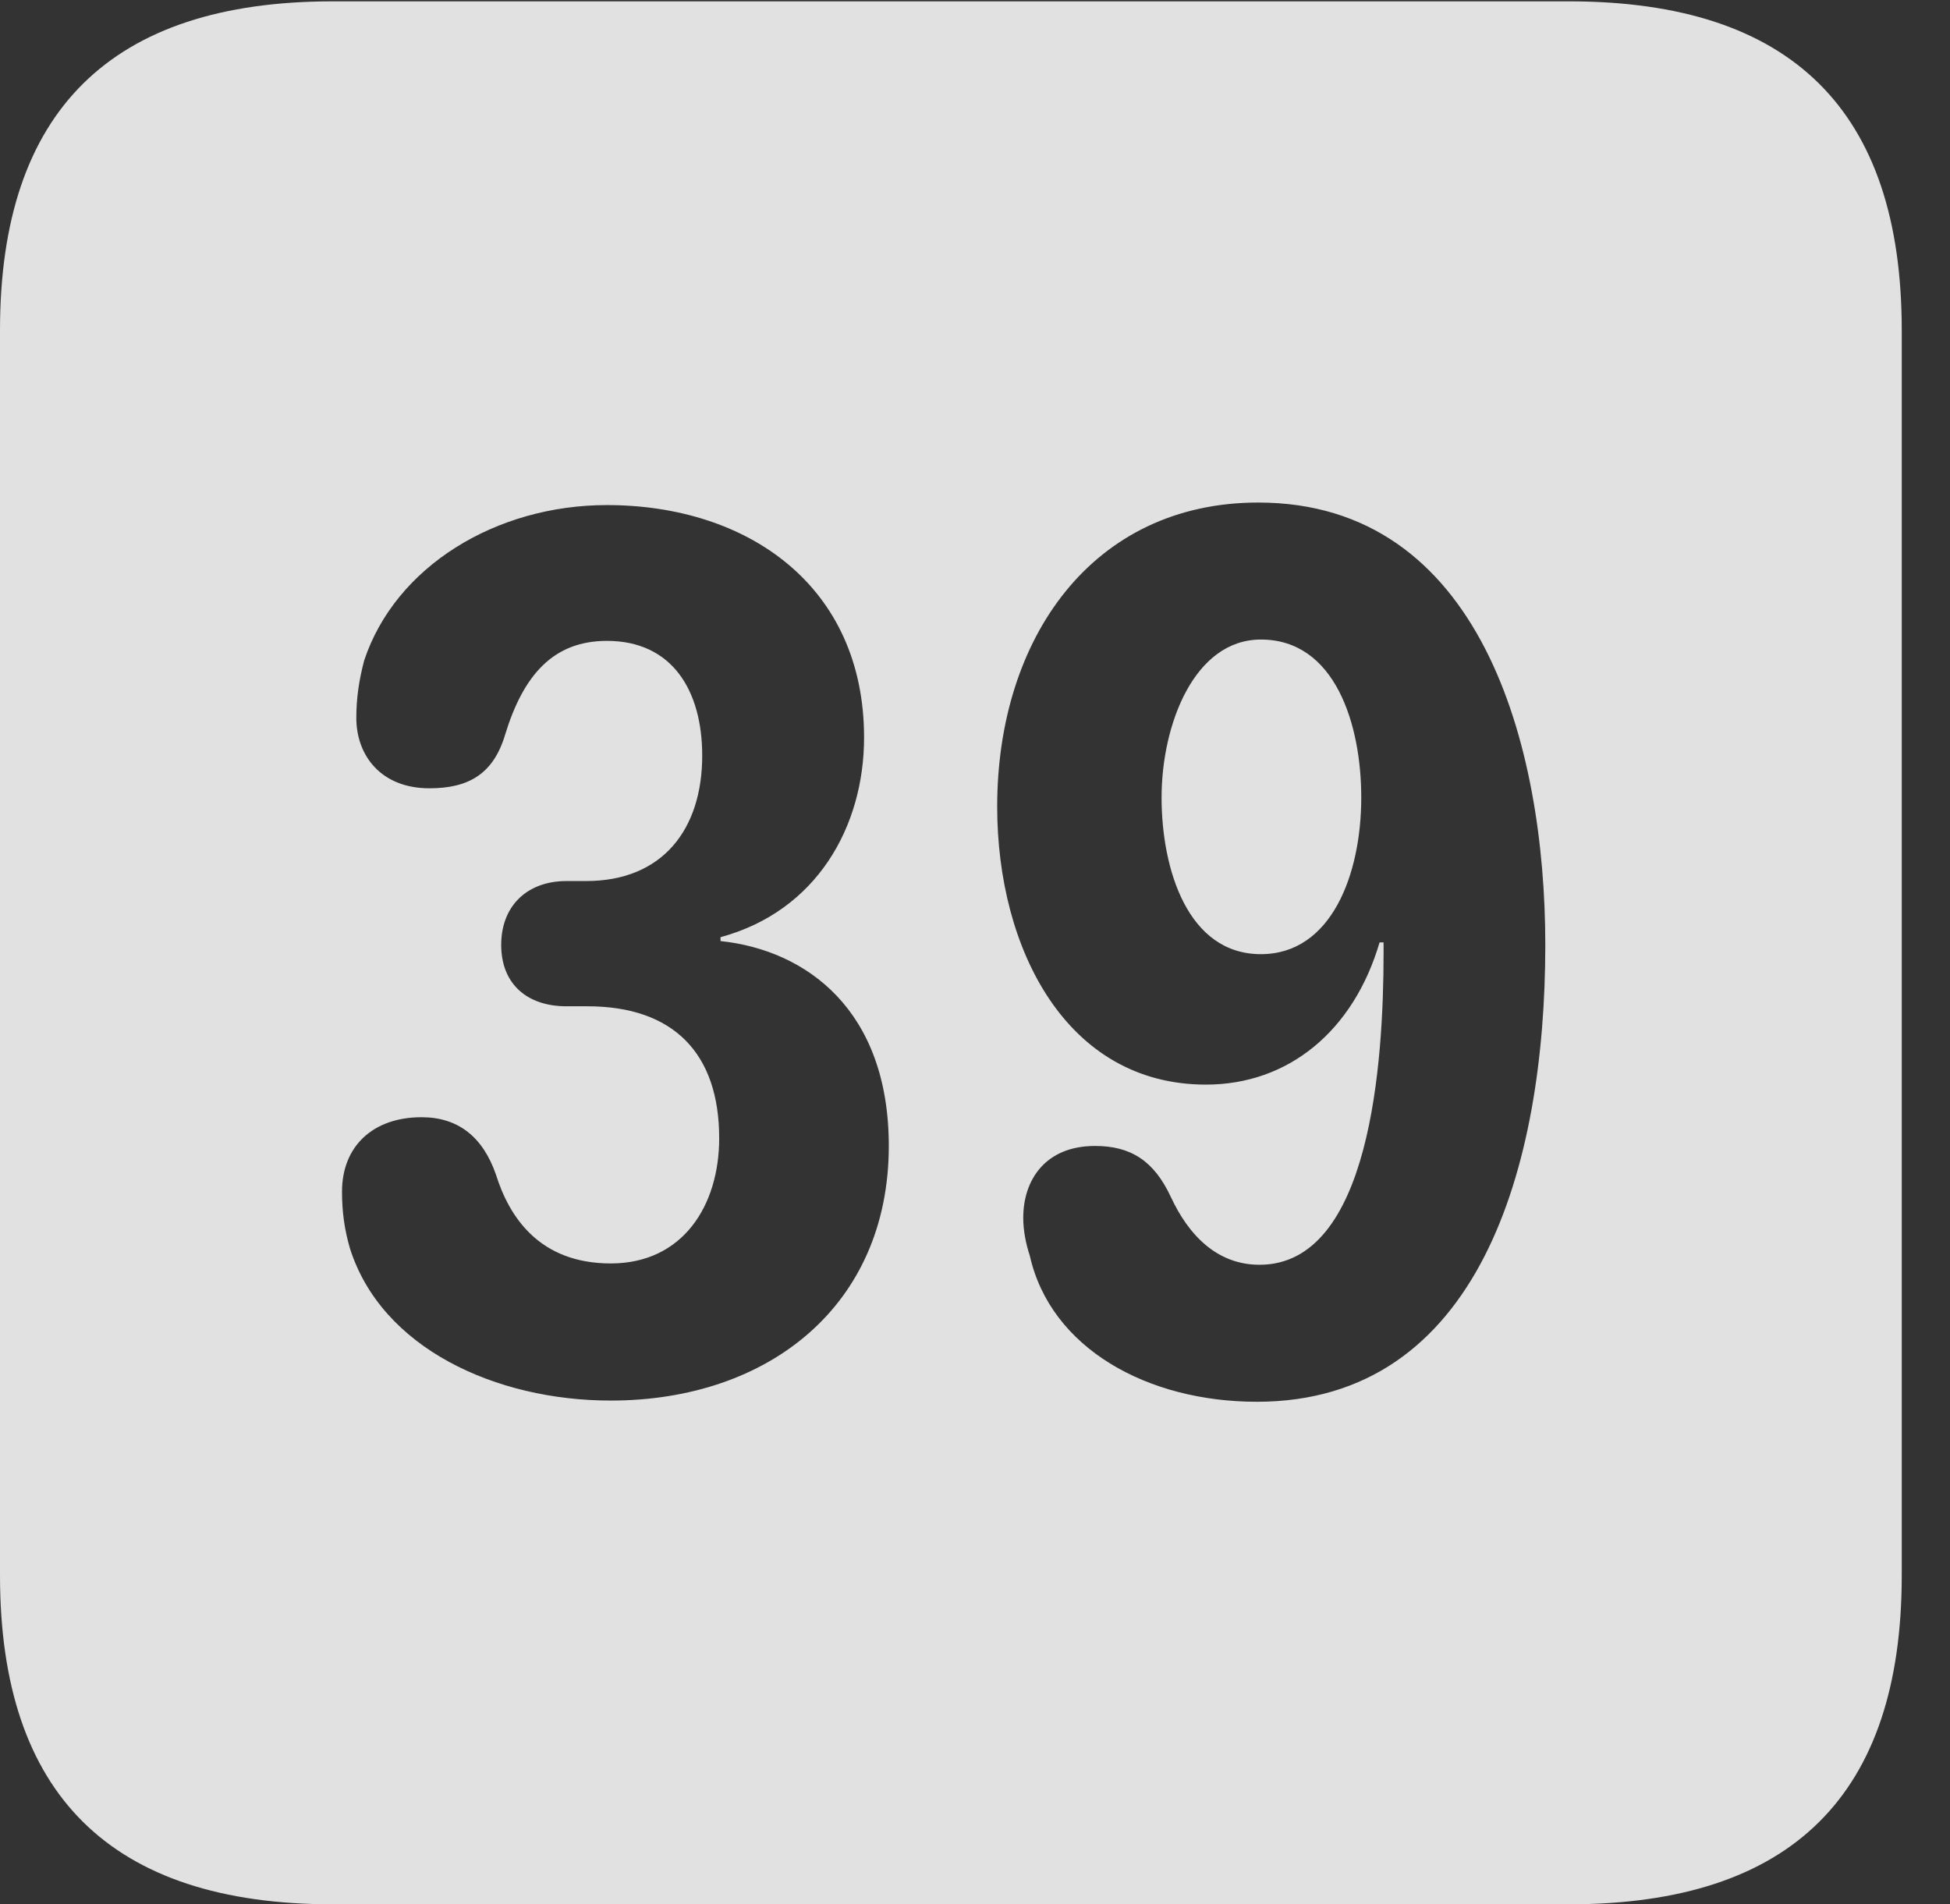 <?xml version="1.0" encoding="UTF-8"?>
<!--Generator: Apple Native CoreSVG 232.5-->
<!DOCTYPE svg
PUBLIC "-//W3C//DTD SVG 1.1//EN"
       "http://www.w3.org/Graphics/SVG/1.1/DTD/svg11.dtd">
<svg version="1.1" xmlns="http://www.w3.org/2000/svg" xmlns:xlink="http://www.w3.org/1999/xlink" width="14.59" height="14.248">
 <rect width="100%" height="100%" fill="#333333" stroke="none"/>
 <g>
  <rect height="14.248" opacity="0" width="14.59" x="0" y="0"/>
  <path d="M14.229 2.471L14.229 11.787C14.229 13.428 13.408 14.248 11.738 14.248L2.49 14.248C0.83 14.248 0 13.428 0 11.787L0 2.471C0 0.83 0.83 0.01 2.49 0.01L11.738 0.01C13.408 0.01 14.229 0.83 14.229 2.471ZM7.461 6.035C7.461 7.1 7.979 8.115 9.023 8.115C9.639 8.115 10.127 7.715 10.322 7.051L10.352 7.051C10.352 7.08 10.352 7.109 10.352 7.129C10.352 7.949 10.254 9.463 9.424 9.463C9.111 9.463 8.896 9.248 8.76 8.955C8.633 8.682 8.457 8.574 8.193 8.574C7.822 8.574 7.656 8.828 7.656 9.111C7.656 9.209 7.676 9.307 7.705 9.395C7.861 10.088 8.584 10.488 9.404 10.488C11.065 10.488 11.562 8.73 11.562 7.07C11.562 5.566 11.074 3.76 9.414 3.76C8.174 3.76 7.461 4.775 7.461 6.035ZM2.725 4.941C2.686 5.088 2.666 5.225 2.666 5.371C2.666 5.654 2.852 5.898 3.213 5.898C3.506 5.898 3.691 5.791 3.779 5.498C3.916 5.049 4.141 4.795 4.541 4.795C5.029 4.795 5.254 5.166 5.254 5.654C5.254 6.201 4.961 6.592 4.385 6.592L4.238 6.592C3.945 6.592 3.75 6.777 3.75 7.07C3.75 7.363 3.945 7.529 4.238 7.529L4.395 7.529C5.039 7.529 5.381 7.881 5.381 8.516C5.381 9.023 5.107 9.453 4.57 9.453C4.033 9.453 3.809 9.102 3.711 8.789C3.613 8.506 3.428 8.359 3.154 8.359C2.793 8.359 2.559 8.574 2.559 8.916C2.559 9.072 2.578 9.199 2.617 9.336C2.852 10.088 3.711 10.479 4.57 10.479C5.752 10.479 6.65 9.766 6.65 8.574C6.65 7.559 6.035 7.109 5.391 7.041L5.391 7.012C6.113 6.816 6.465 6.182 6.465 5.518C6.465 4.385 5.596 3.779 4.541 3.779C3.711 3.779 2.959 4.238 2.725 4.941ZM10.185 5.967C10.185 6.543 9.961 7.139 9.434 7.139C8.887 7.139 8.691 6.504 8.691 5.967C8.691 5.42 8.936 4.785 9.434 4.785C9.99 4.785 10.185 5.42 10.185 5.967Z" fill="#ffffff" fill-opacity="0.85"/>
 </g>
</svg>
